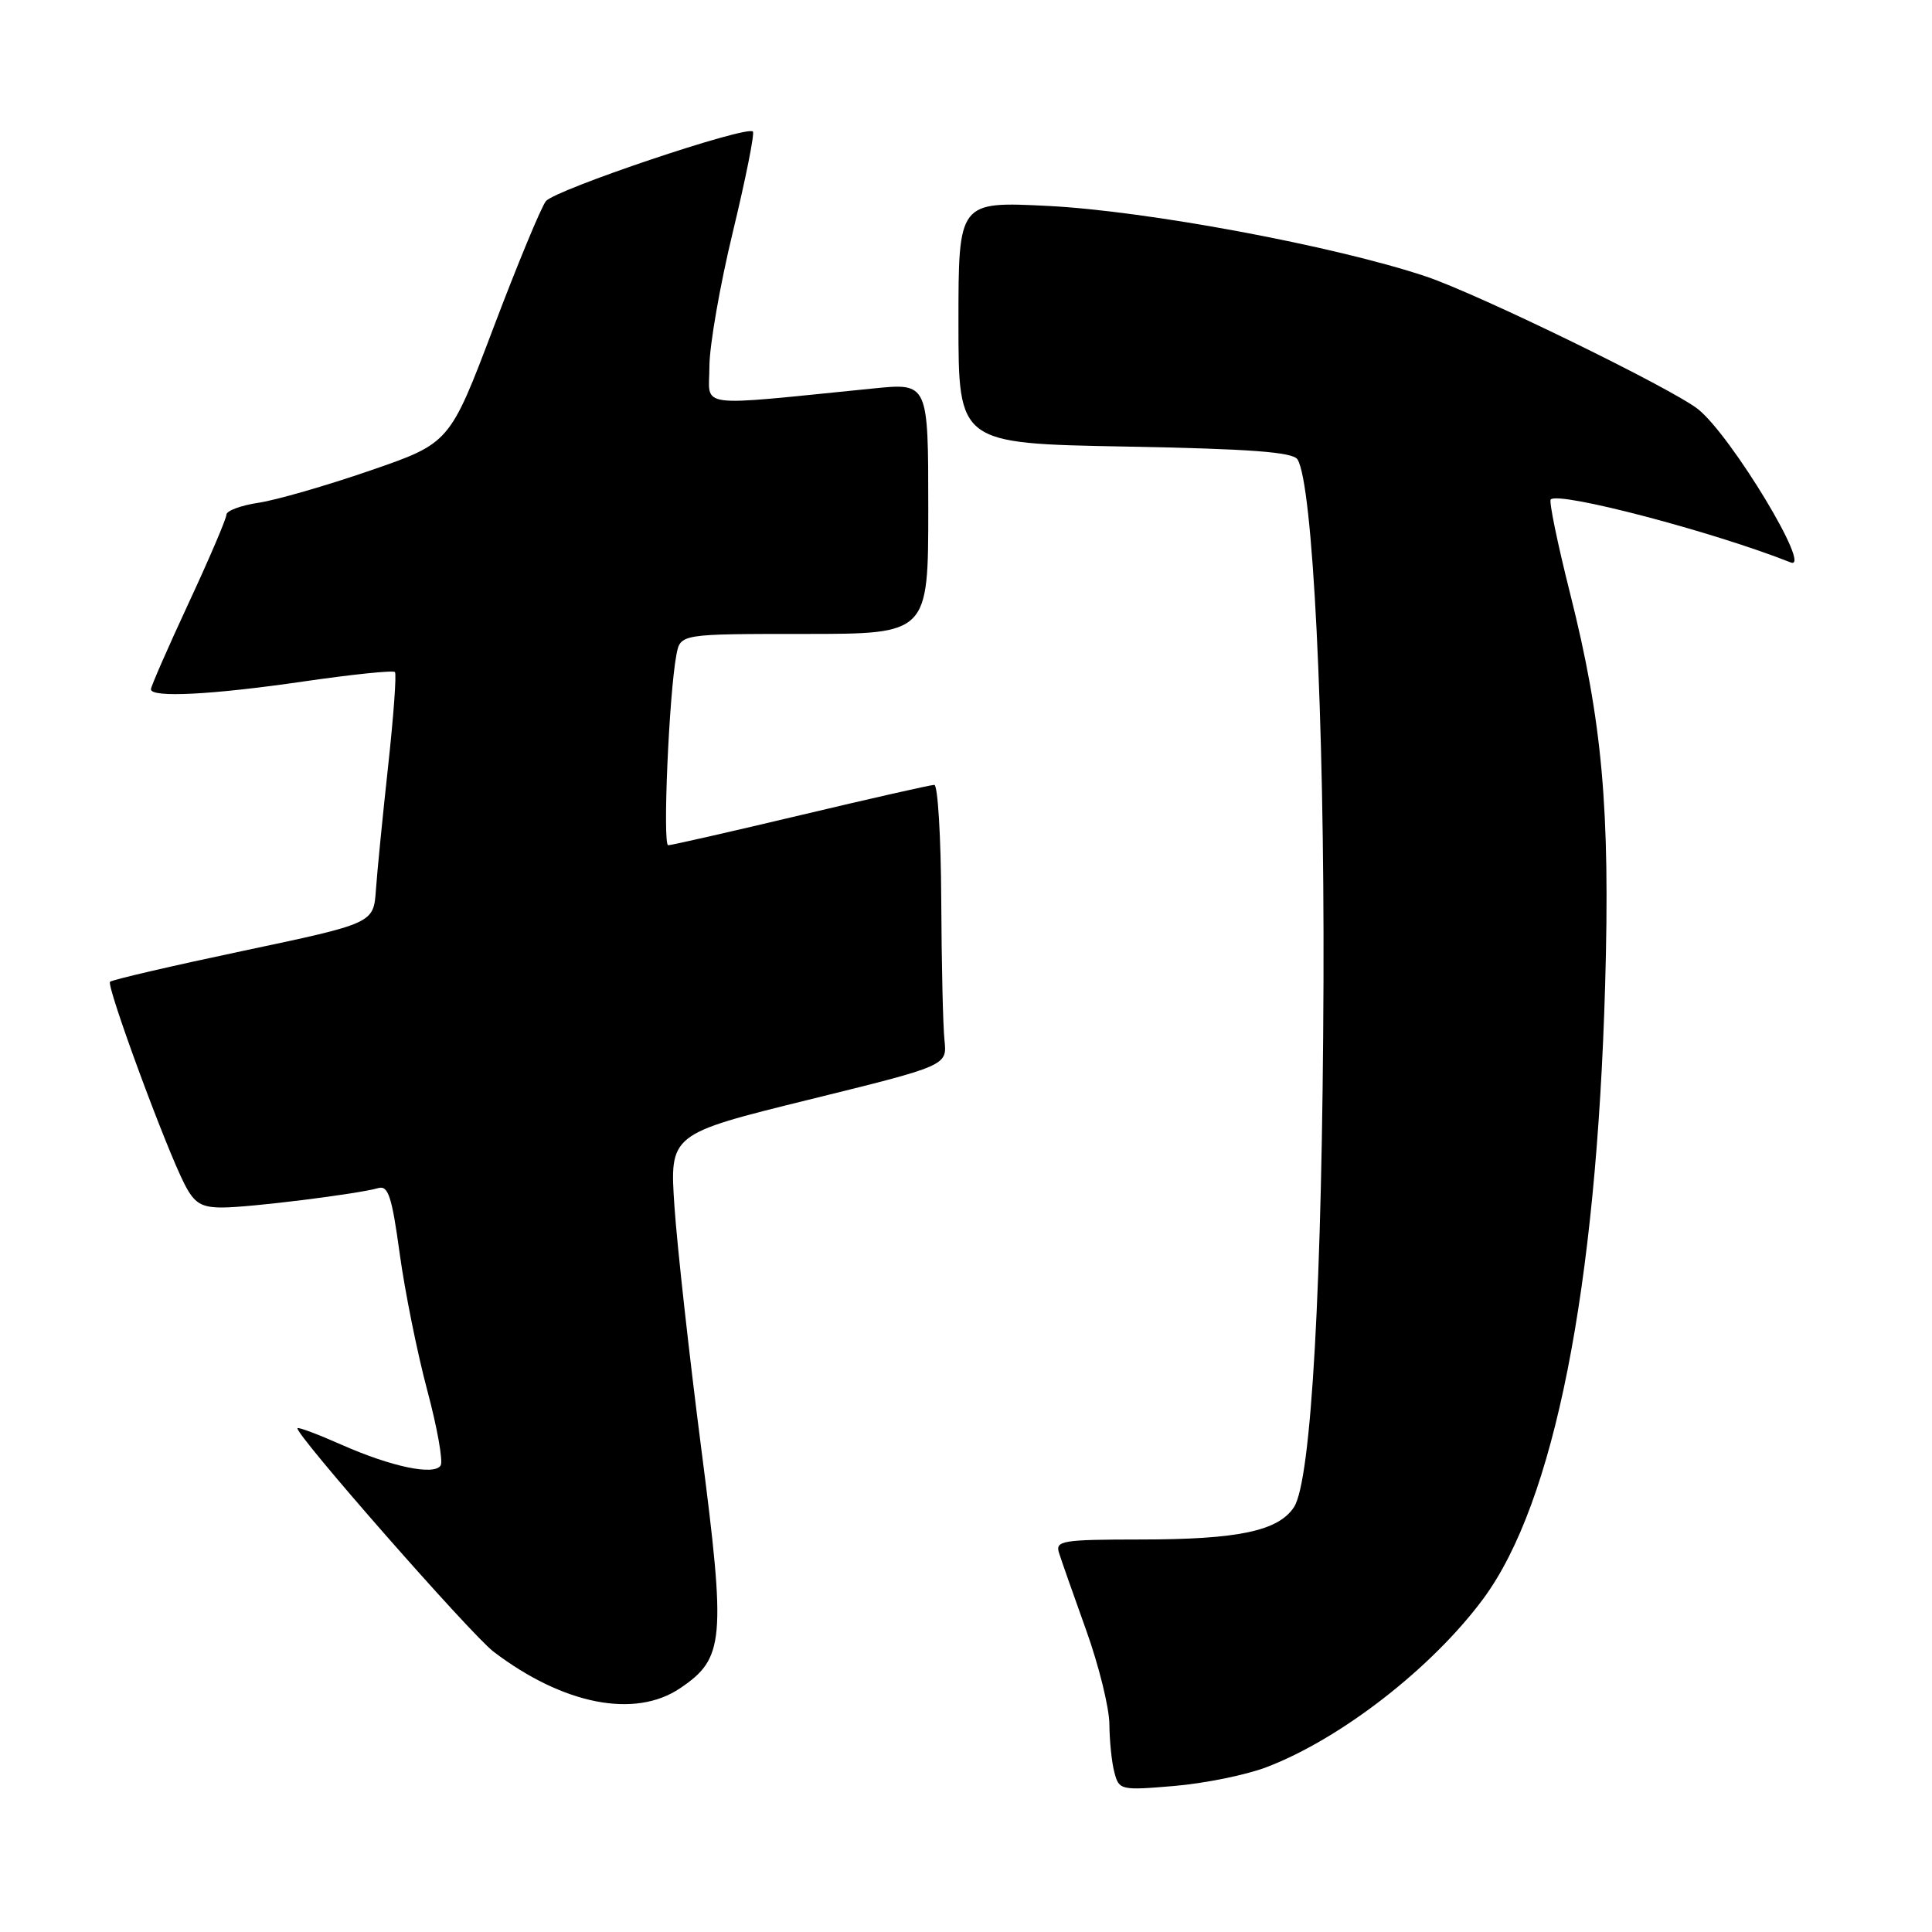 <?xml version="1.0" encoding="UTF-8" standalone="no"?>
<!DOCTYPE svg PUBLIC "-//W3C//DTD SVG 1.1//EN" "http://www.w3.org/Graphics/SVG/1.1/DTD/svg11.dtd" >
<svg xmlns="http://www.w3.org/2000/svg" xmlns:xlink="http://www.w3.org/1999/xlink" version="1.1" viewBox="0 0 256 256">
 <g >
 <path fill="currentColor"
d=" M 167.79 234.17 C 177.66 230.42 189.82 220.96 196.58 211.79 C 205.94 199.07 211.53 170.88 212.69 130.50 C 213.36 107.19 212.32 95.58 208.03 78.57 C 206.38 72.01 205.23 66.44 205.48 66.18 C 206.58 65.09 227.00 70.45 237.26 74.52 C 240.25 75.71 229.47 57.84 225.04 54.25 C 221.68 51.54 195.88 38.95 188.91 36.62 C 176.81 32.58 151.98 27.95 138.92 27.29 C 127.00 26.69 127.00 26.69 127.00 42.73 C 127.00 58.76 127.00 58.76 149.06 59.17 C 165.76 59.48 171.32 59.90 171.93 60.88 C 173.96 64.18 175.49 94.95 175.37 130.00 C 175.22 170.14 173.76 196.18 171.46 199.70 C 169.39 202.86 164.07 203.99 151.13 203.99 C 140.77 204.00 139.82 204.15 140.32 205.75 C 140.62 206.71 142.24 211.32 143.92 216.00 C 145.60 220.68 146.99 226.30 147.00 228.50 C 147.02 230.70 147.31 233.57 147.67 234.88 C 148.28 237.20 148.52 237.25 155.59 236.65 C 159.60 236.31 165.09 235.20 167.79 234.17 Z  M 90.10 223.71 C 96.00 219.74 96.21 217.40 92.92 191.94 C 91.33 179.60 89.73 165.17 89.37 159.89 C 88.72 150.27 88.72 150.27 107.11 145.73 C 125.50 141.20 125.50 141.20 125.15 137.85 C 124.95 136.01 124.76 127.64 124.72 119.25 C 124.68 110.86 124.26 104.00 123.80 104.00 C 123.33 104.00 115.38 105.80 106.12 108.00 C 96.87 110.20 88.95 112.00 88.54 112.00 C 87.78 112.00 88.65 91.88 89.63 86.75 C 90.16 84.00 90.16 84.00 106.58 84.00 C 123.00 84.00 123.00 84.00 123.00 67.37 C 123.00 50.74 123.00 50.74 115.75 51.47 C 91.68 53.87 94.00 54.18 94.00 48.58 C 94.00 45.82 95.40 37.78 97.11 30.72 C 98.81 23.66 100.01 17.68 99.76 17.43 C 98.93 16.59 73.51 25.15 72.33 26.66 C 71.69 27.48 68.56 35.04 65.38 43.44 C 59.59 58.72 59.59 58.72 49.05 62.35 C 43.25 64.35 36.59 66.27 34.25 66.62 C 31.91 66.97 30.00 67.68 30.00 68.20 C 30.00 68.72 27.75 73.99 25.00 79.90 C 22.25 85.82 20.00 90.96 20.00 91.33 C 20.00 92.48 28.05 92.07 40.21 90.30 C 46.66 89.36 52.11 88.80 52.33 89.05 C 52.56 89.30 52.15 94.90 51.43 101.50 C 50.71 108.10 49.98 115.49 49.81 117.92 C 49.50 122.34 49.50 122.34 32.28 125.98 C 22.80 127.98 14.84 129.83 14.58 130.09 C 14.06 130.61 21.99 152.15 24.48 156.96 C 25.76 159.44 26.68 160.00 29.45 160.00 C 33.08 160.00 47.42 158.21 50.11 157.43 C 51.44 157.04 51.92 158.51 52.96 166.10 C 53.65 171.13 55.29 179.28 56.61 184.21 C 57.93 189.14 58.73 193.63 58.39 194.18 C 57.54 195.55 51.89 194.37 45.22 191.42 C 42.18 190.07 39.57 189.09 39.42 189.24 C 38.89 189.78 62.38 216.56 65.40 218.86 C 74.63 225.88 84.12 227.74 90.10 223.71 Z "/>
</g>
</svg>